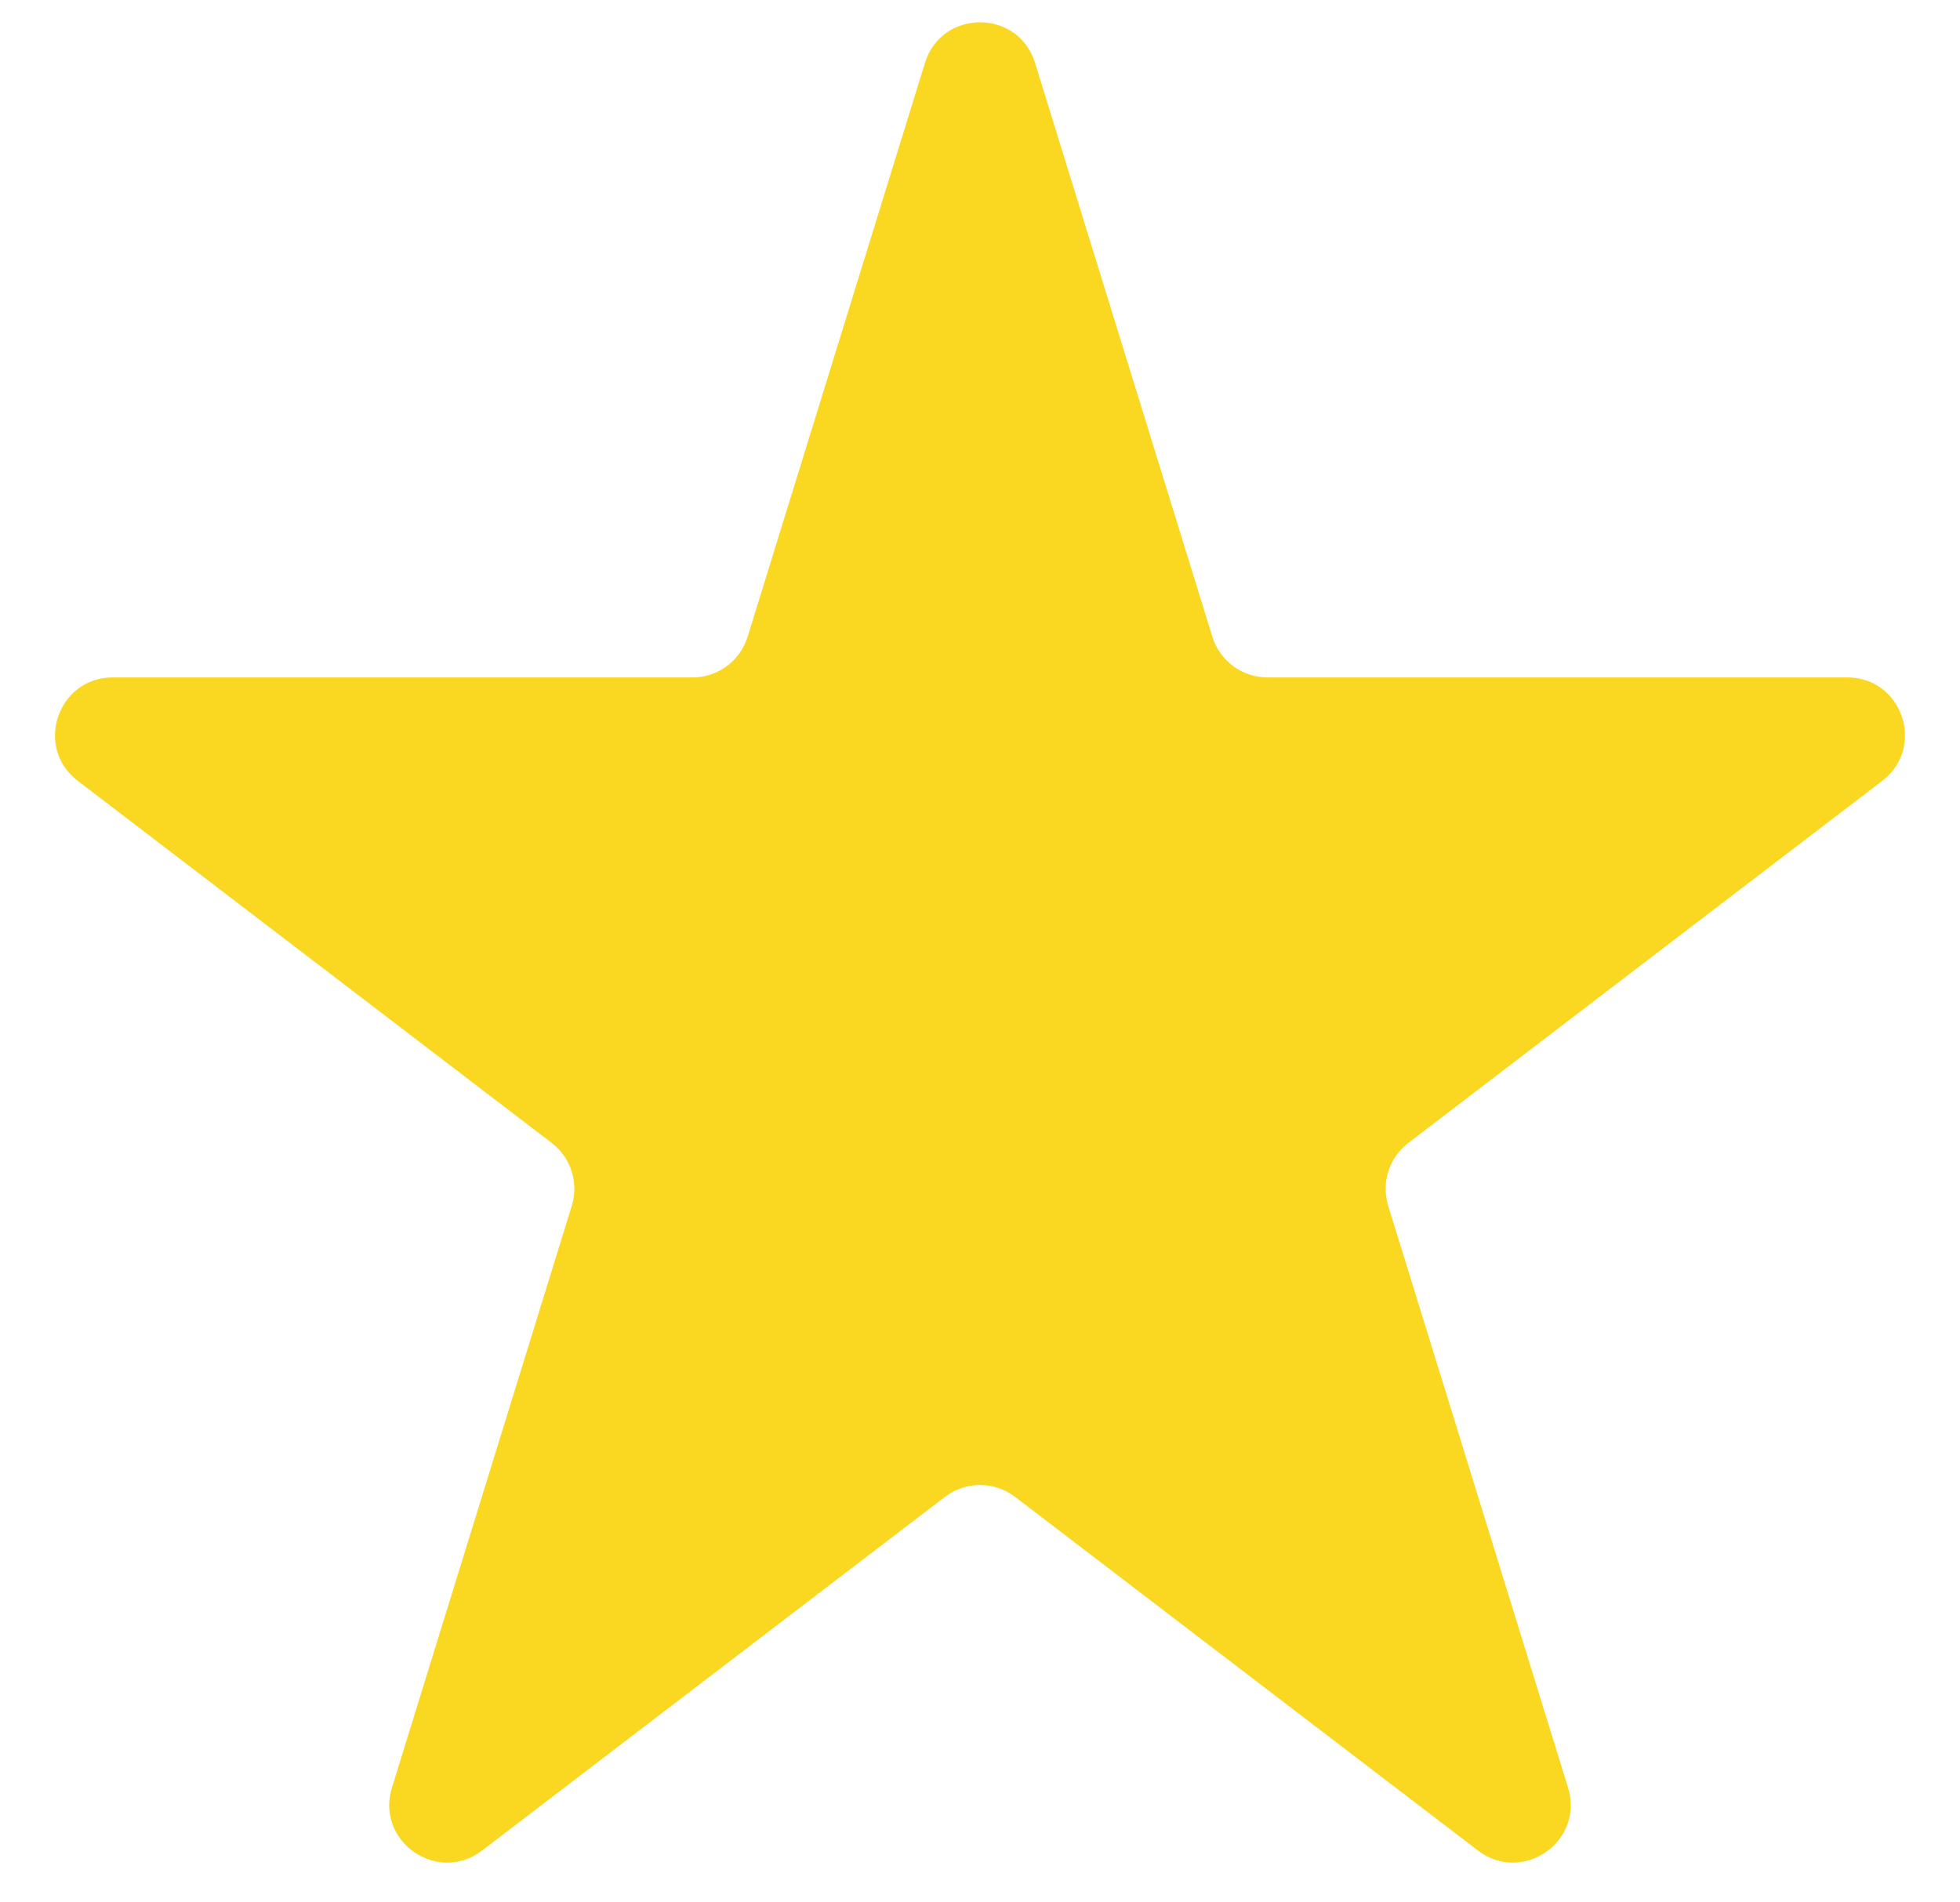 <svg width="34" height="33" viewBox="0 0 34 33" fill="none" xmlns="http://www.w3.org/2000/svg">
<path d="M16.045 1.092C16.335 0.152 17.665 0.152 17.955 1.092L21.031 11.046C21.161 11.465 21.548 11.751 21.987 11.751H32.044C33 11.751 33.411 12.965 32.651 13.545L24.43 19.826C24.097 20.08 23.958 20.515 24.081 20.916L27.201 31.011C27.488 31.941 26.412 32.692 25.638 32.101L17.607 25.965C17.249 25.692 16.751 25.692 16.393 25.965L8.362 32.101C7.588 32.692 6.512 31.941 6.799 31.011L9.919 20.916C10.042 20.515 9.903 20.08 9.57 19.826L1.349 13.545C0.589 12.965 1 11.751 1.956 11.751H12.013C12.452 11.751 12.839 11.465 12.969 11.046L16.045 1.092Z" fill="#FAD721"/>
</svg>
